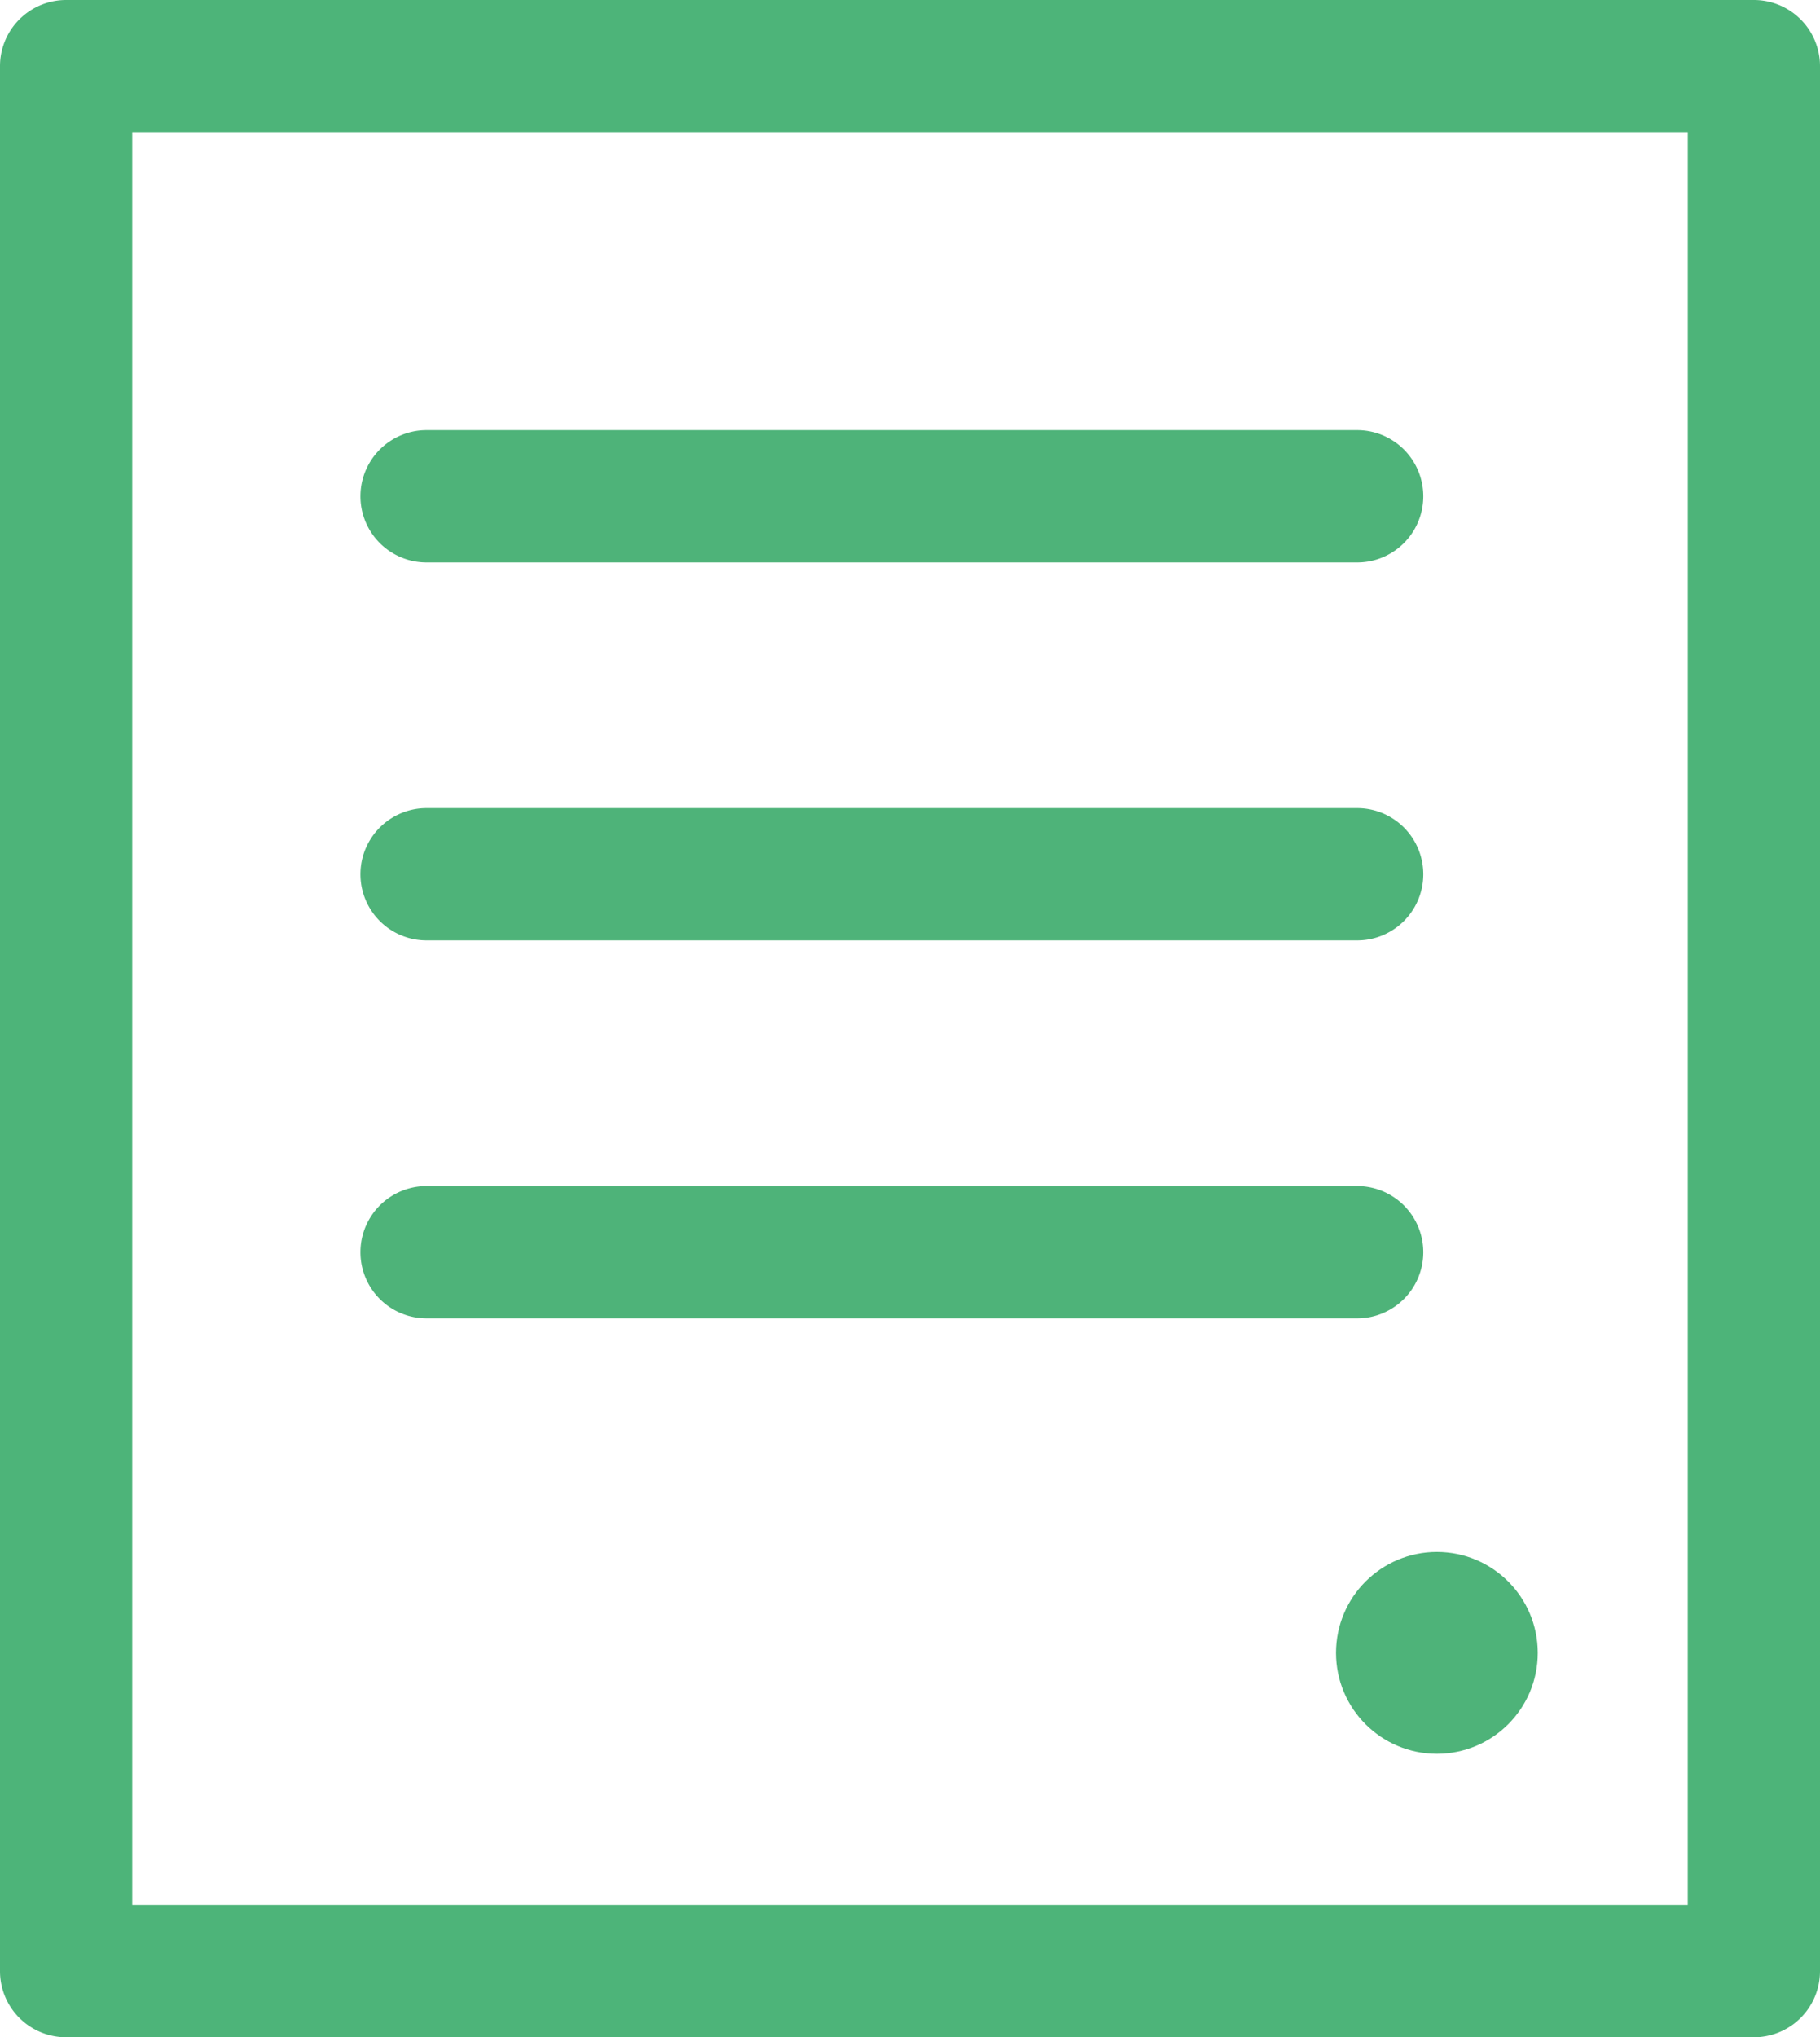 <svg xmlns="http://www.w3.org/2000/svg" viewBox="0 0 48.17 53.9"><defs><style>.cls-1{fill:#4eb379;}</style></defs><title>3 icon</title><g id="Слой_2" data-name="Слой 2"><g id="Слой_1-2" data-name="Слой 1"><path class="cls-1" style="fill:#4db479" d="M46.42,53.9H1.75A1.75,1.75,0,0,1,0,52.15V1.75A1.75,1.75,0,0,1,1.75,0H46.42a1.75,1.75,0,0,1,1.75,1.75v50.4A1.75,1.75,0,0,1,46.42,53.9ZM3.5,50.4H44.67V3.5H3.5Z"/><path class="cls-1" d="M35.92,14.88H11.29a1.75,1.75,0,1,1,0-3.5H35.92a1.75,1.75,0,0,1,0,3.5Z"/><path class="cls-1" d="M35.92,24.88H11.29a1.75,1.75,0,1,1,0-3.5H35.92a1.75,1.75,0,0,1,0,3.5Z"/><path class="cls-1" d="M35.92,34.88H11.29a1.75,1.75,0,1,1,0-3.5H35.92a1.75,1.75,0,0,1,0,3.5Z"/><circle class="cls-1" cx="38.03" cy="43.73" r="2.67"/></g></g></svg>